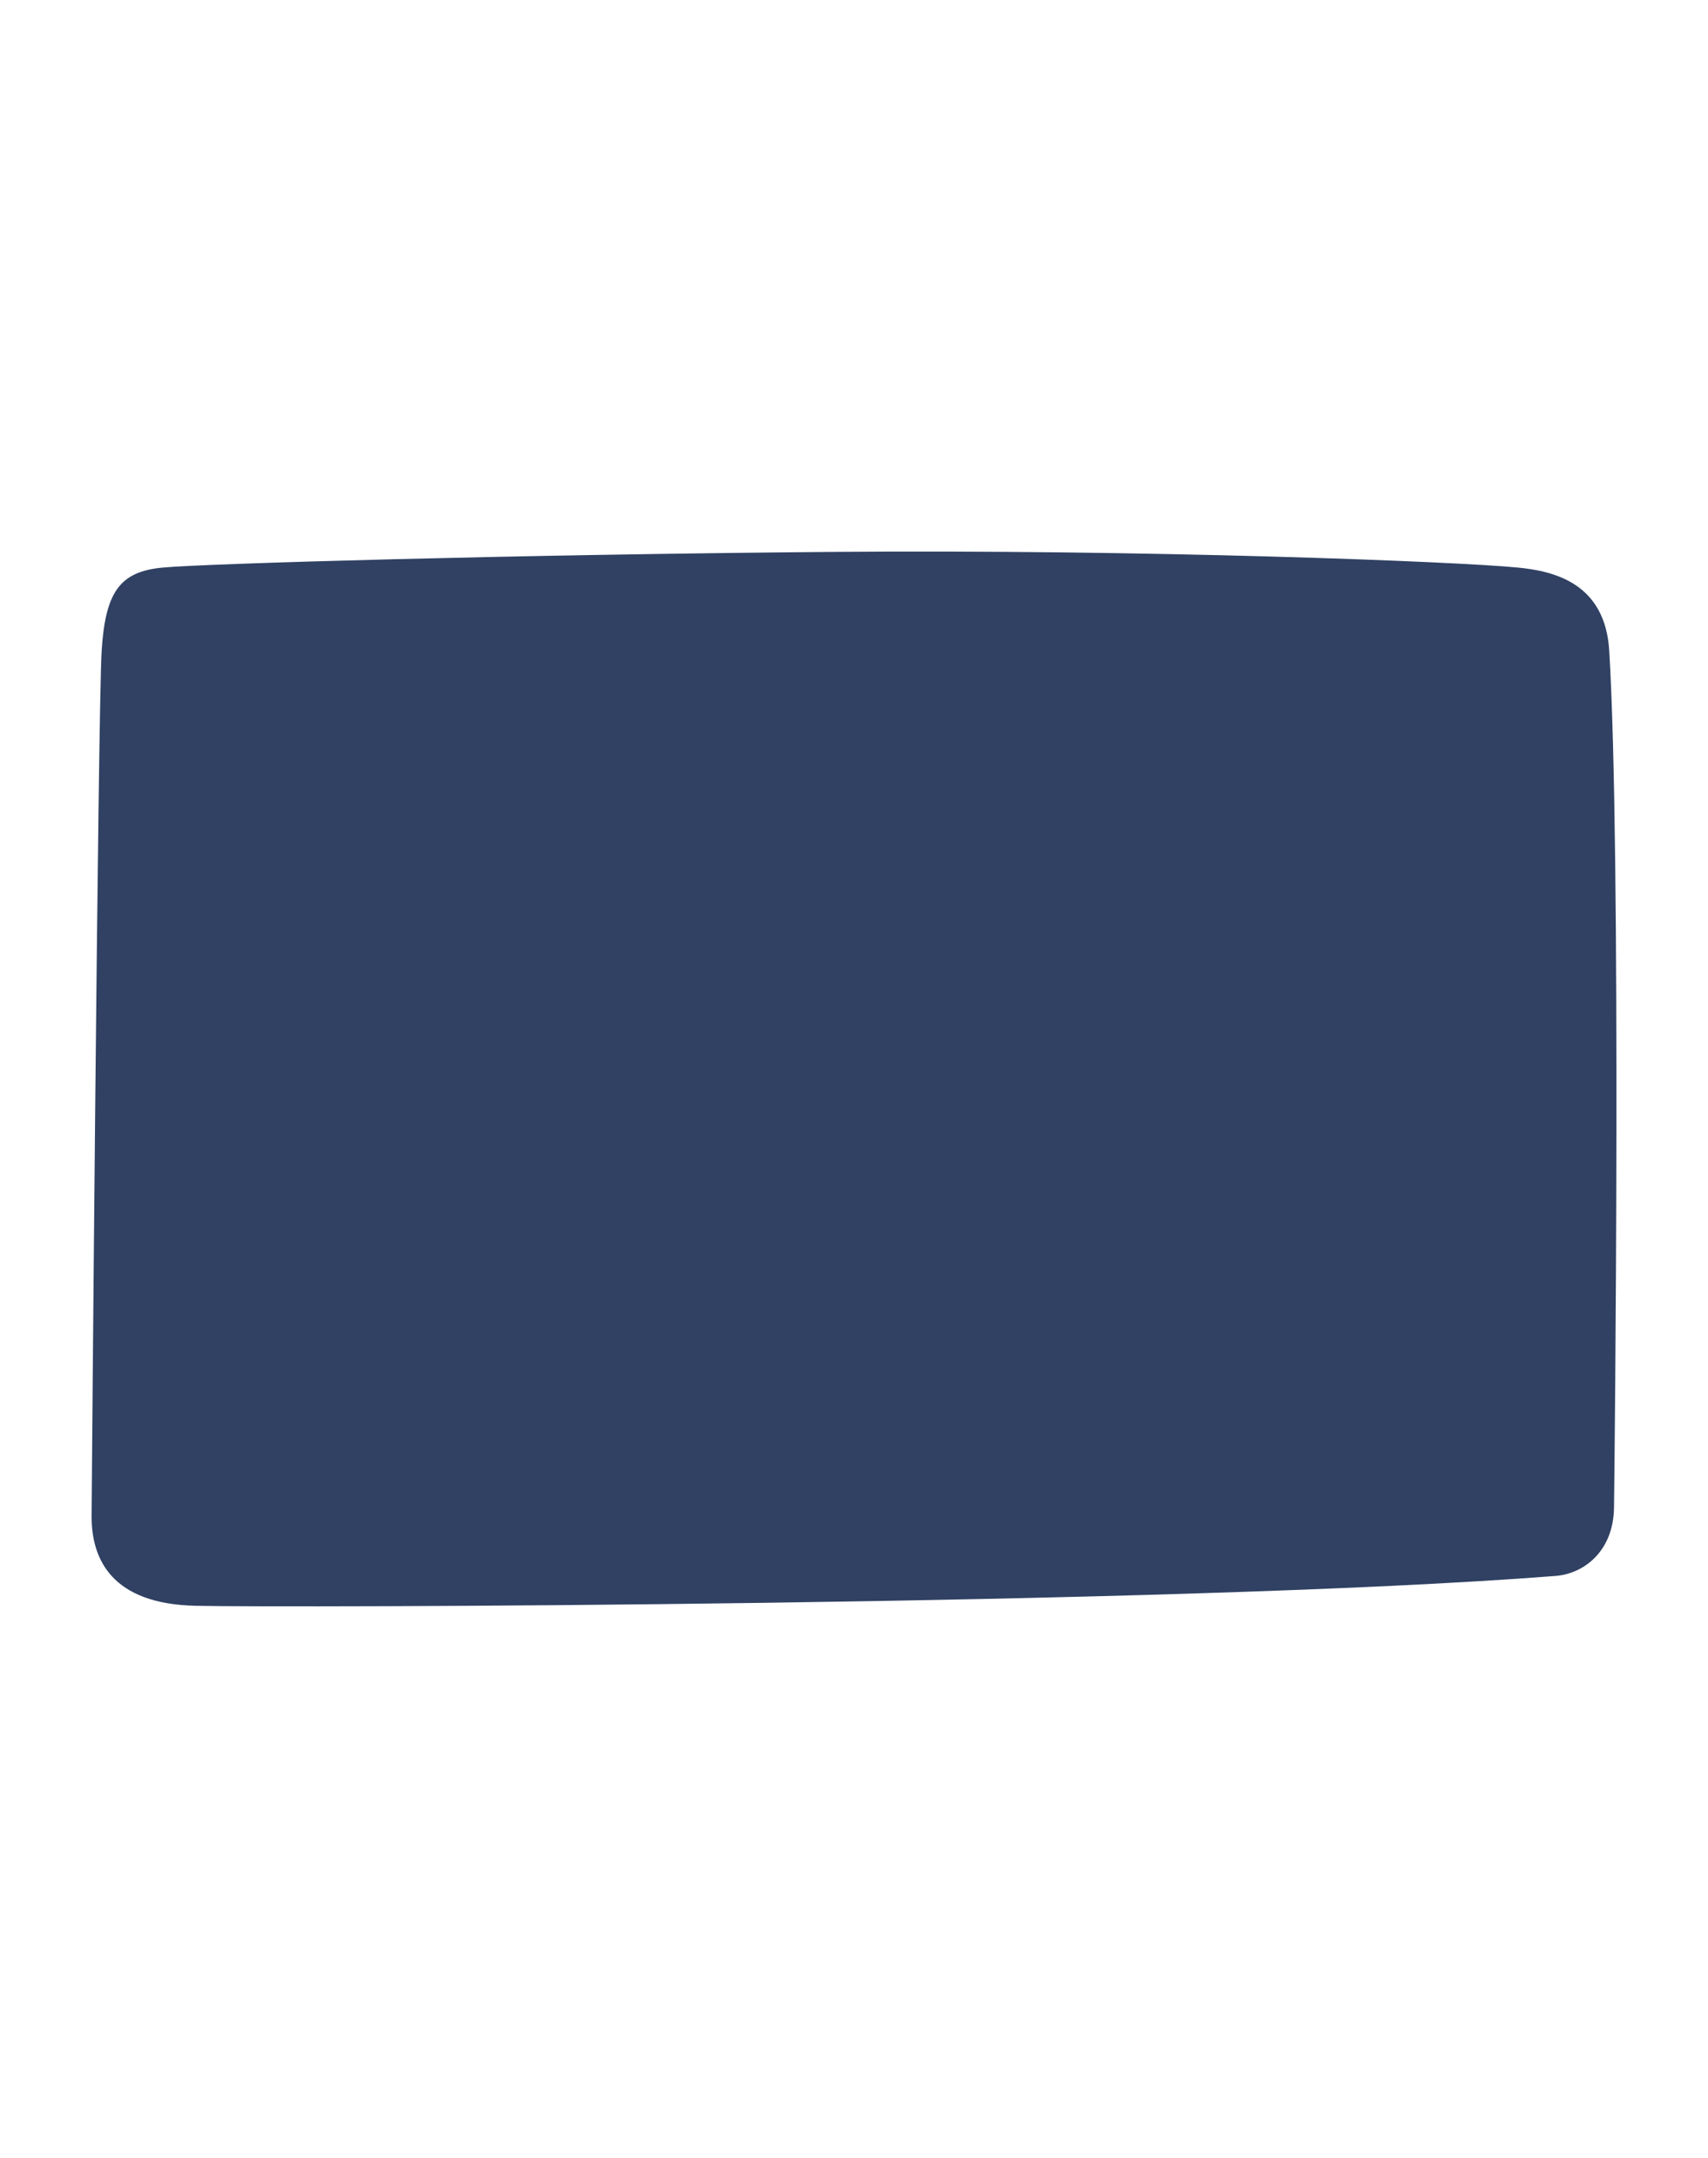 <?xml version="1.0" encoding="utf-8"?>
<!-- Generator: Adobe Illustrator 13.0.1, SVG Export Plug-In . SVG Version: 6.00 Build 14948)  -->
<!DOCTYPE svg PUBLIC "-//W3C//DTD SVG 1.1//EN" "http://www.w3.org/Graphics/SVG/1.1/DTD/svg11.dtd">
<svg version="1.1" id="Vrstva_1" xmlns="http://www.w3.org/2000/svg" xmlns:xlink="http://www.w3.org/1999/xlink" x="0px" y="0px"
	 width="396px" height="500px" viewBox="0 0 595.275 841.89" enable-background="new 0 0 595.275 841.89"
	 xml:space="preserve">
<title>SKAUT_tvary_6</title>
<path fill="#304163" d="M556.972,221.466c13.788,1.369,33.873,5.973,35.491,32.354c4.754,77.377,2.115,317.423,1.866,334.472
	s-11.797,25.734-22.772,26.605c-148.931,11.648-498.609,12.445-531.089,11.648C7.99,625.75,0,608.578,0,591.677
	c0,0,2.488-314.611,3.932-337.707c1.444-23.096,7.144-30.911,23.719-32.504c16.575-1.593,138.254-5.102,261.053-6.123
	C411.501,214.323,533.155,219.102,556.972,221.466z"/>
</svg>
